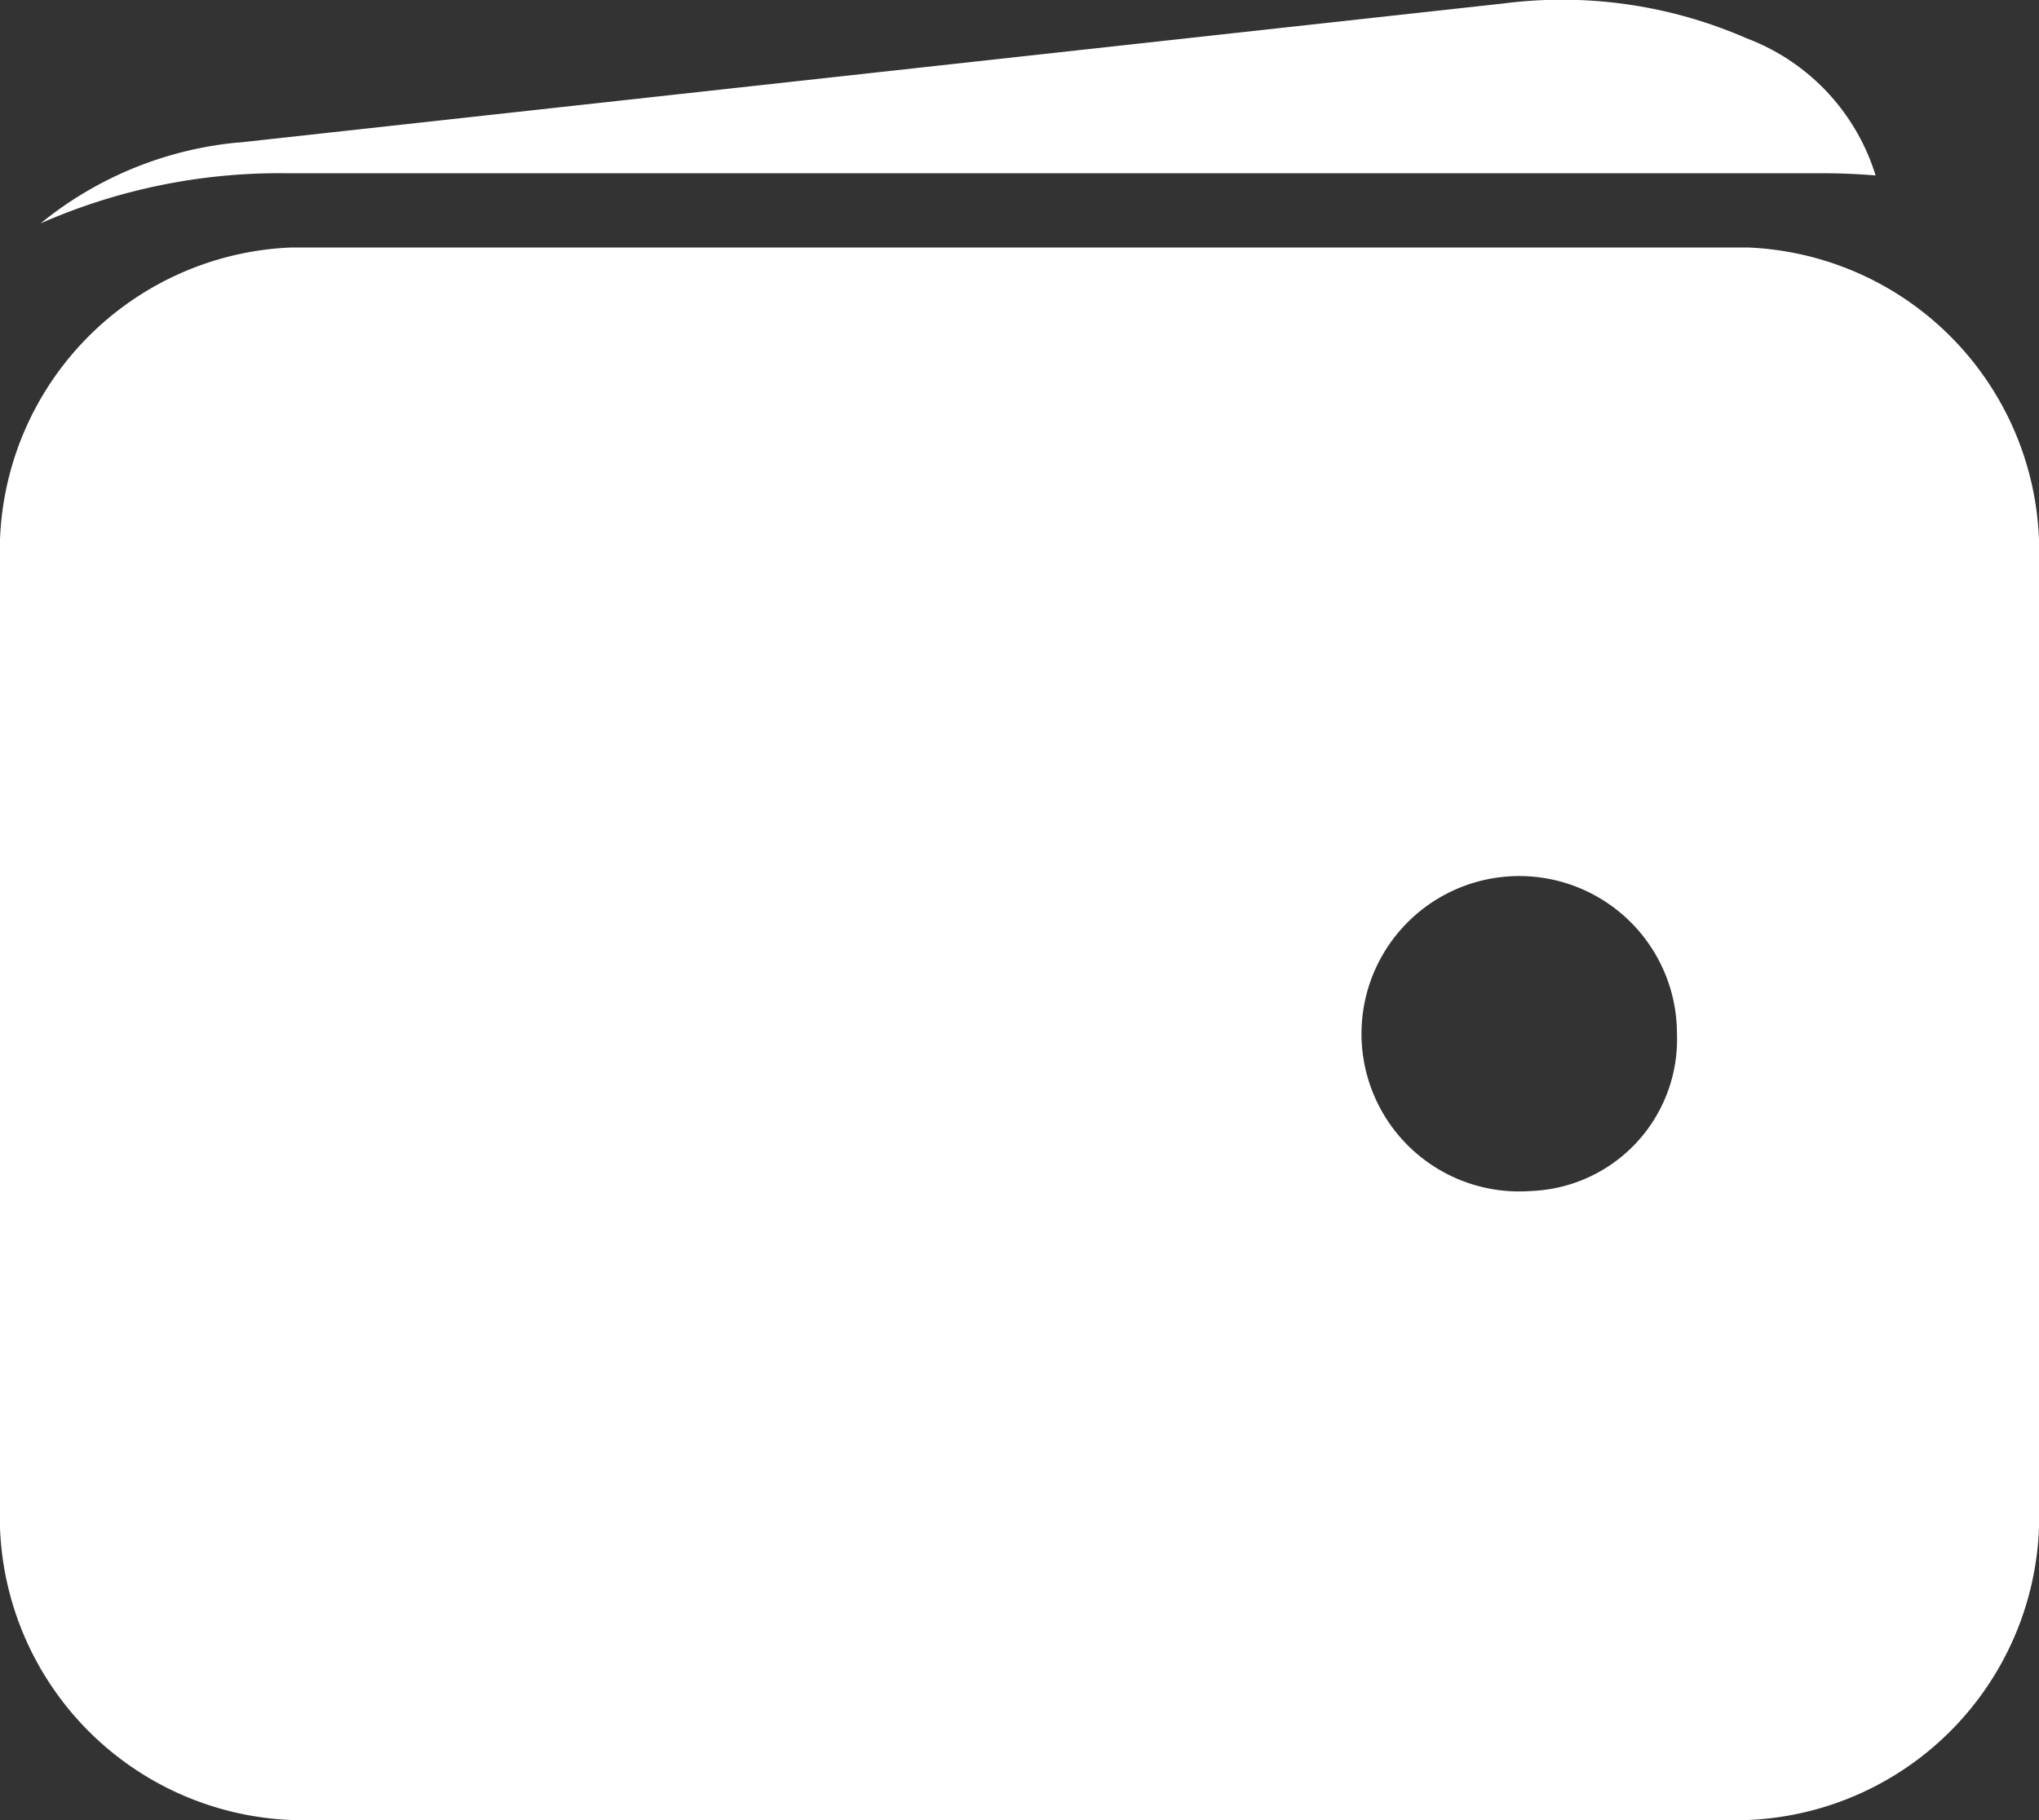 <svg xmlns="http://www.w3.org/2000/svg" width="46.317" height="41.353" viewBox="0 0 46.317 41.353">
  <rect x="0" y="0" width="46.317" height="41.353" fill="#333333" stroke="none"/>
  <g id="Group_1367" data-name="Group 1367" transform="translate(-591.341 -281.5)">
    <path id="Path_1" data-name="Path 1" d="M8.688,7.313H43.6c.408,0,.815.017,1.22.05a4.857,4.857,0,0,0-2.933-3.117,10.468,10.468,0,0,0-5.523-.79L7.652,6.615H7.619A8.325,8.325,0,0,0,3.138,8.452a13.458,13.458,0,0,1,5.55-1.139Z" transform="translate(589.126 278.123)" fill="#fff"/>
    <path id="Path_2" data-name="Path 2" d="M41.915,9H8.832a6.9,6.9,0,0,0-6.617,7.146V37.583a6.9,6.9,0,0,0,6.617,7.146H41.915a6.9,6.9,0,0,0,6.617-7.146V16.146A6.9,6.9,0,0,0,41.915,9ZM37,30.437a3.583,3.583,0,1,1,3.308-3.573A3.448,3.448,0,0,1,37,30.437Z" transform="translate(589.126 278.123)" fill="#fff"/>
  </g>
</svg>
